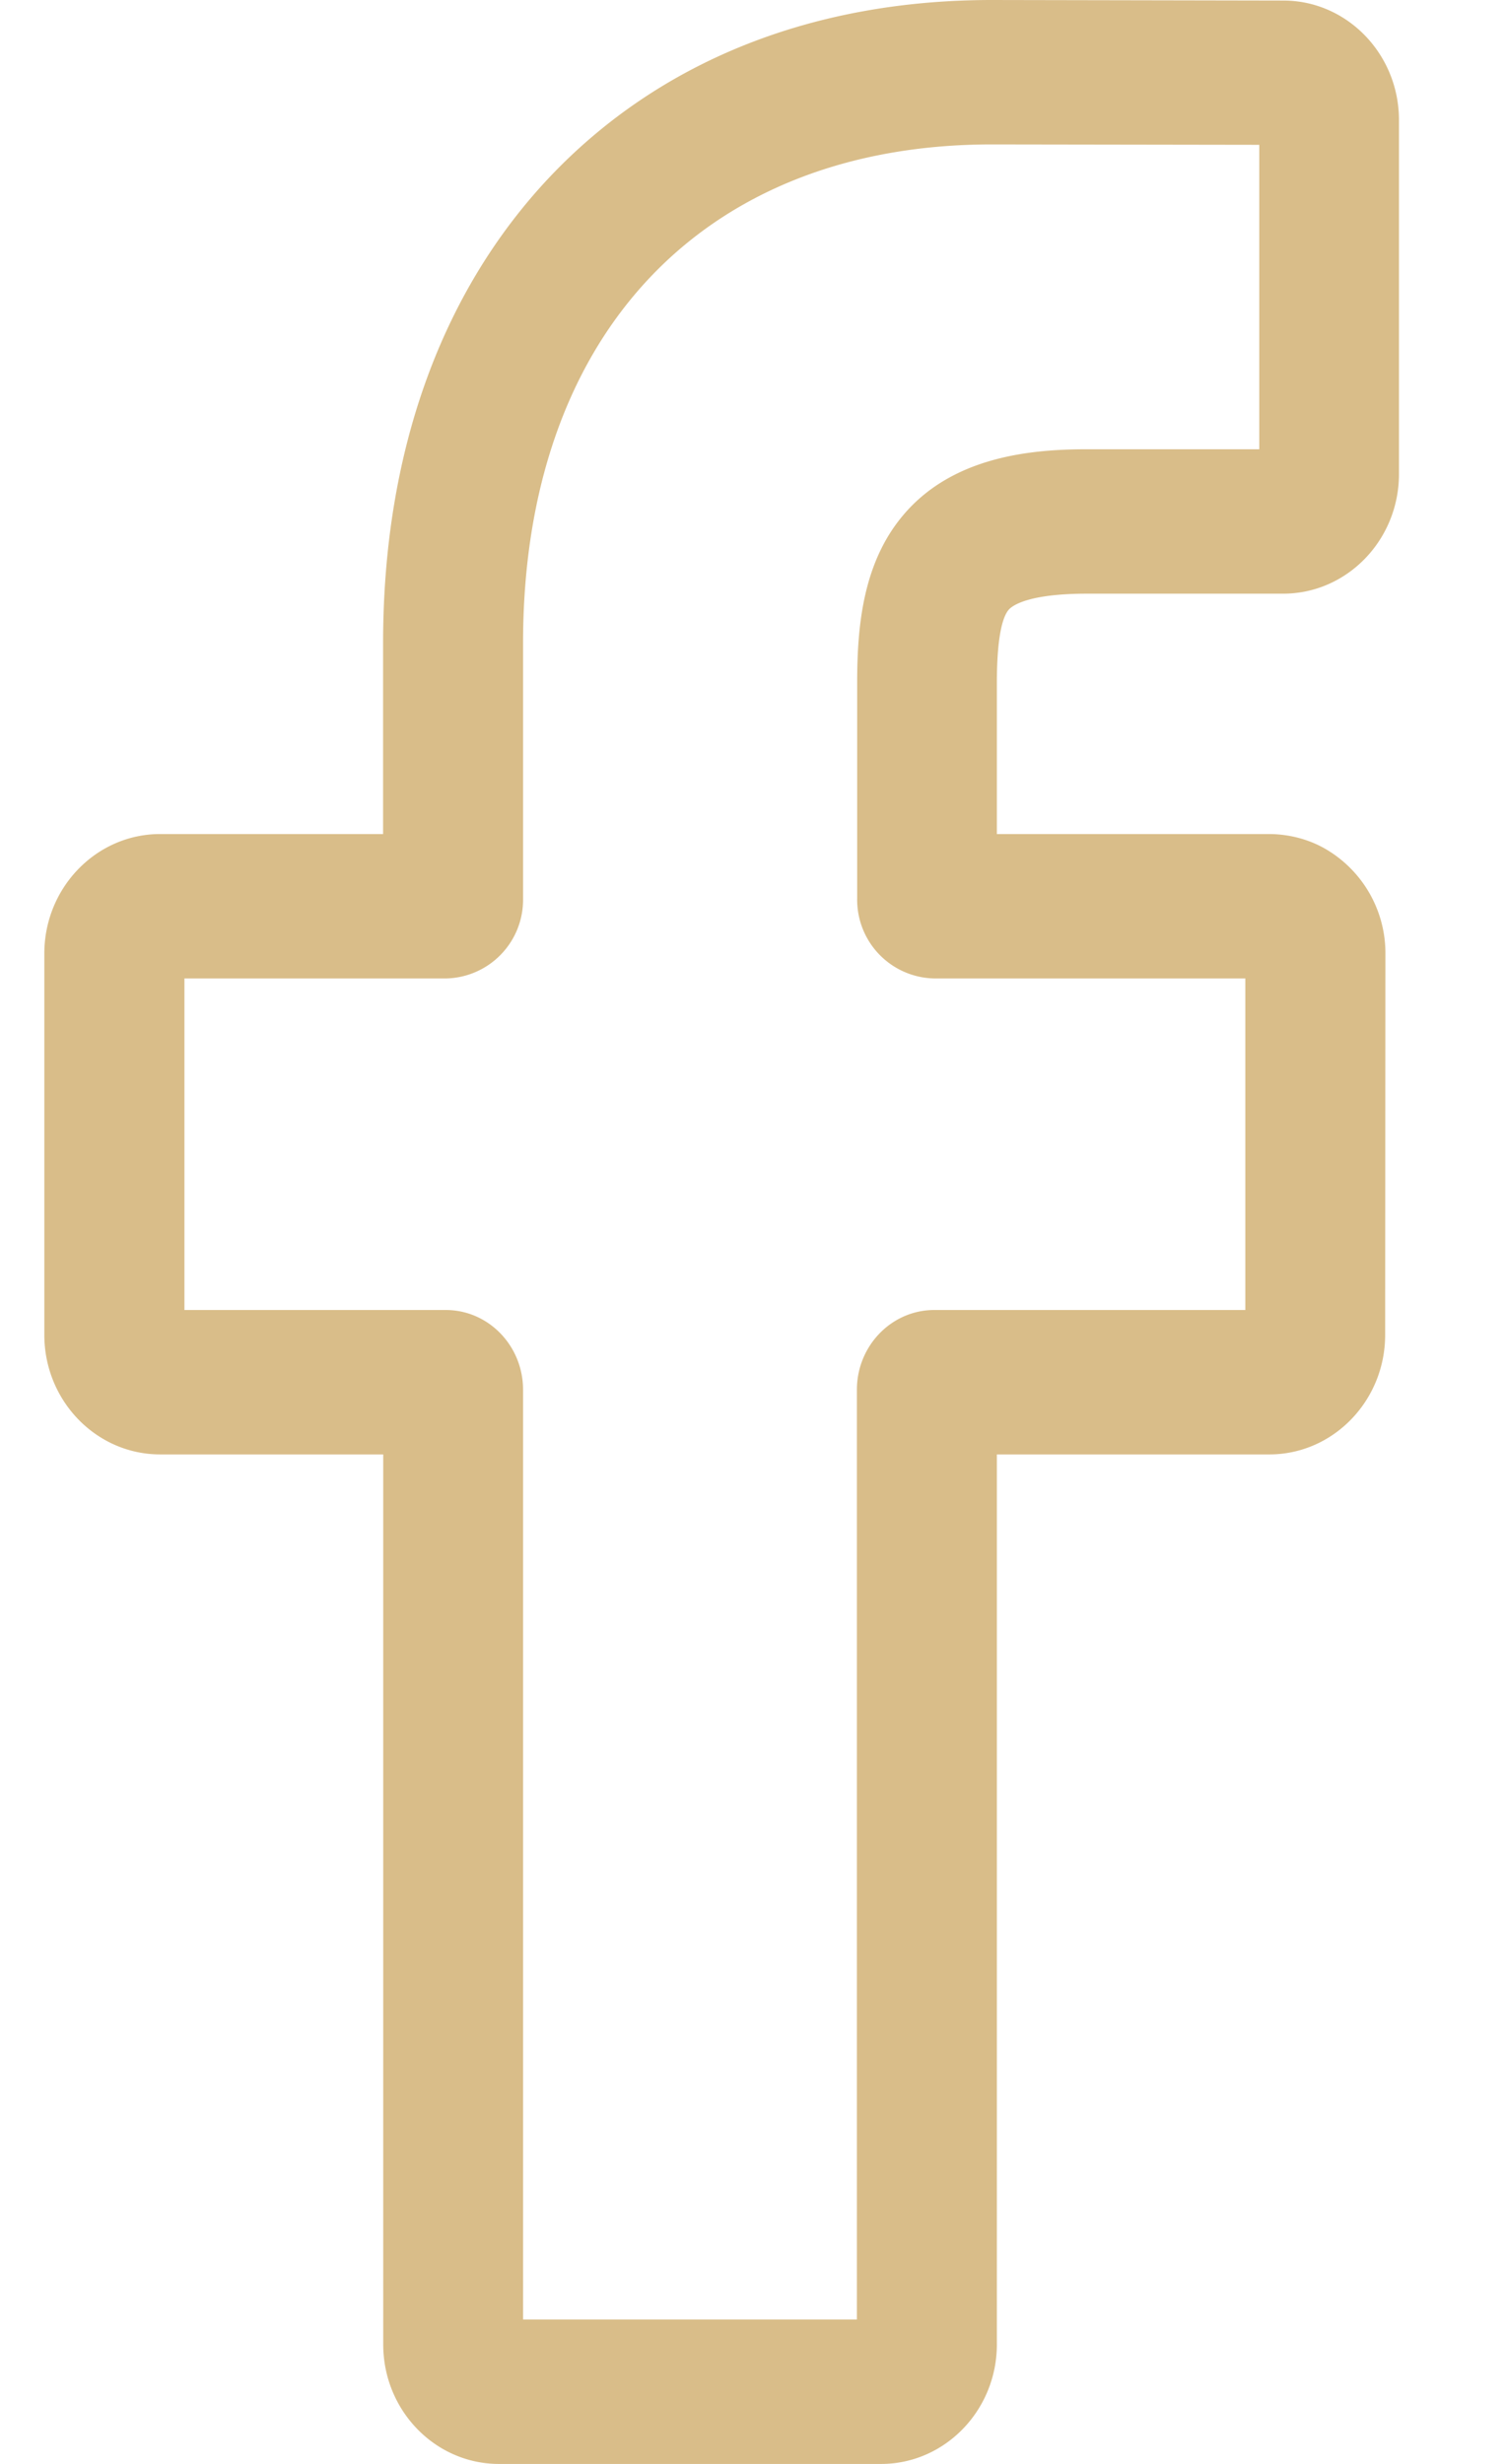 <svg width="11" height="18" fill="none" xmlns="http://www.w3.org/2000/svg"><path d="M6.44 18H3.647c-.467 0-.846-.392-.846-.873v-6.502H1.17c-.466 0-.846-.392-.846-.873V6.966c0-.481.38-.873.846-.873H2.8V4.698c0-1.384.42-2.56 1.217-3.404C4.818.448 5.936 0 7.25 0l2.13.004c.466 0 .845.392.845.873v2.586c0 .482-.38.874-.846.874H7.945c-.437 0-.549.09-.573.118-.039.046-.086.176-.086.536v1.102h1.986c.149 0 .294.038.418.11a.881.881 0 01.436.763l-.002 2.786c0 .481-.38.873-.846.873H7.286v6.502c0 .481-.38.873-.846.873zm-2.617-1.055h2.44v-6.792c0-.322.254-.583.566-.583h2.273V7.148H6.83a.575.575 0 01-.565-.583V4.991c0-.413.04-.882.342-1.234.364-.426.939-.475 1.339-.475h1.258V1.058L7.25 1.055c-2.113 0-3.427 1.396-3.427 3.643v1.867a.575.575 0 01-.564.583H1.348V9.57h1.91c.312 0 .565.261.565.583v6.792z" fill="#D9BD89"/></svg>
